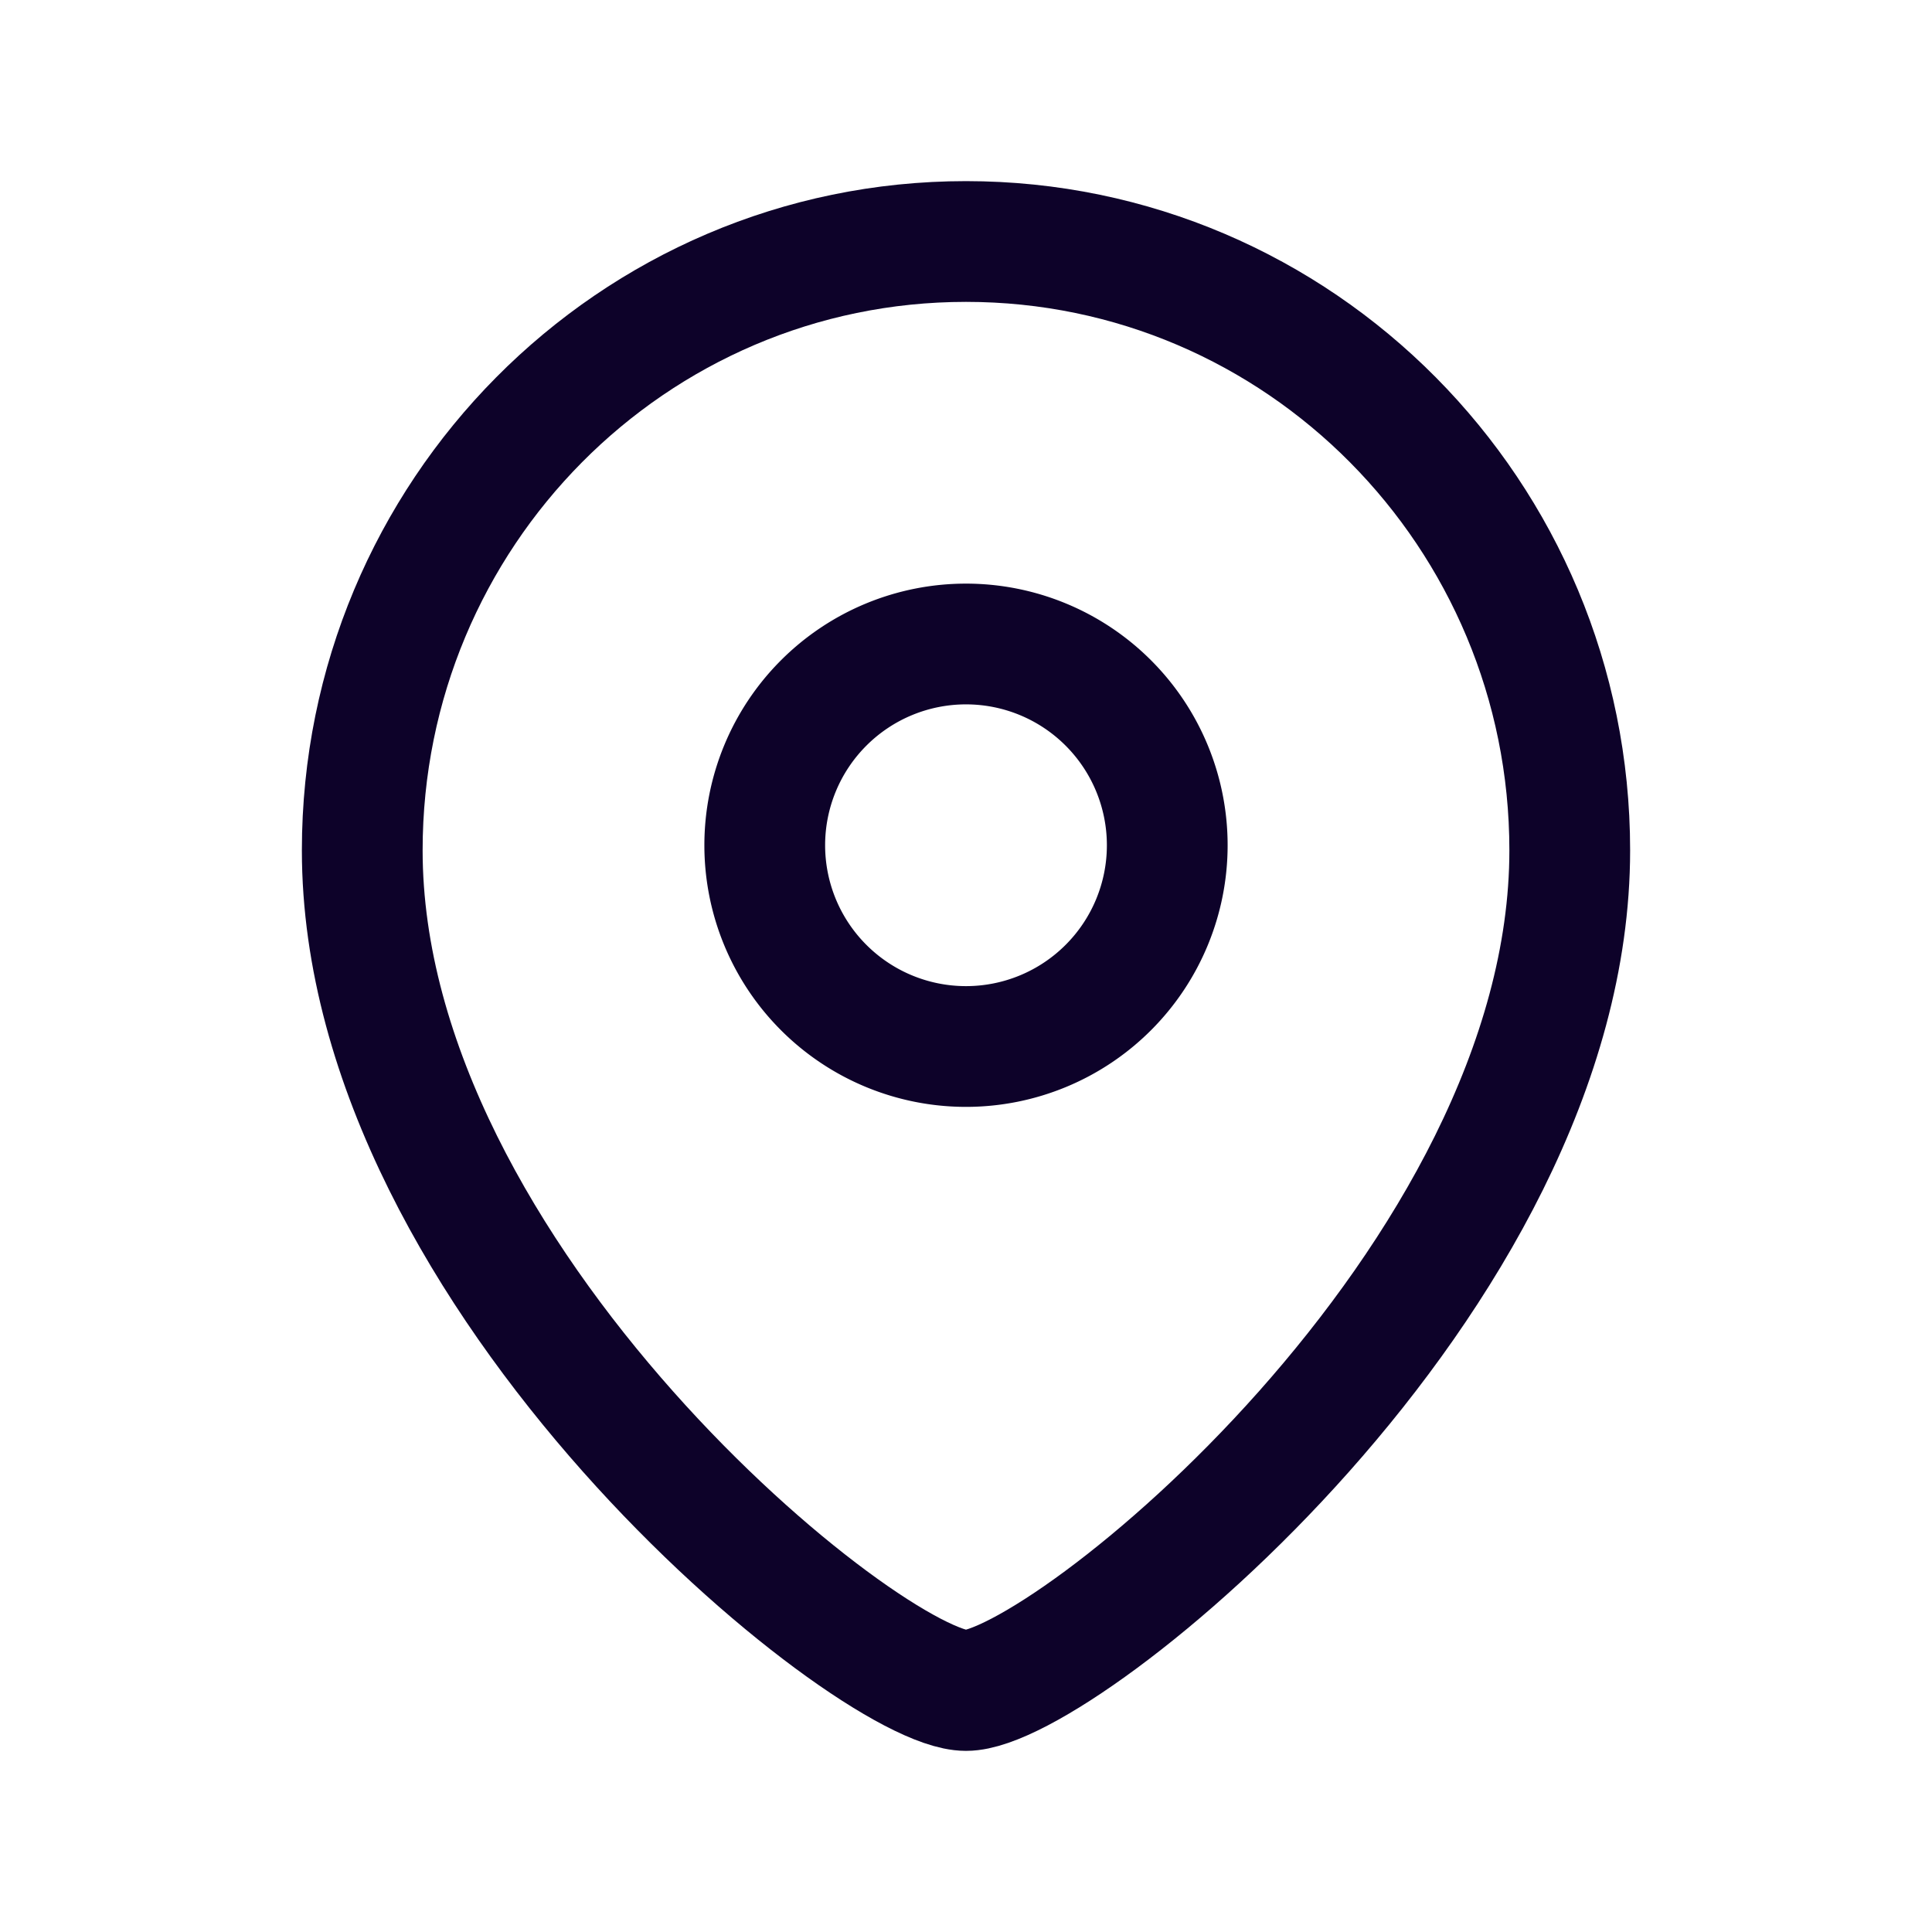 <svg xmlns="http://www.w3.org/2000/svg" width="24" height="24" fill="none" viewBox="0 0 24 24"><path stroke="#0D0229" stroke-linecap="round" stroke-linejoin="round" stroke-width="1.5" d="M14.5 10.5a2.5 2.5 0 1 0-5 0 2.5 2.5 0 0 0 5 0z" clip-rule="evenodd"/><path stroke="#0D0229" stroke-linecap="round" stroke-linejoin="round" stroke-width="1.5" d="M12 21c-1.199 0-7.5-5.102-7.5-10.437C4.5 6.387 7.857 3 12 3c4.142 0 7.5 3.387 7.5 7.563C19.5 15.898 13.198 21 12 21z" clip-rule="evenodd"/></svg>